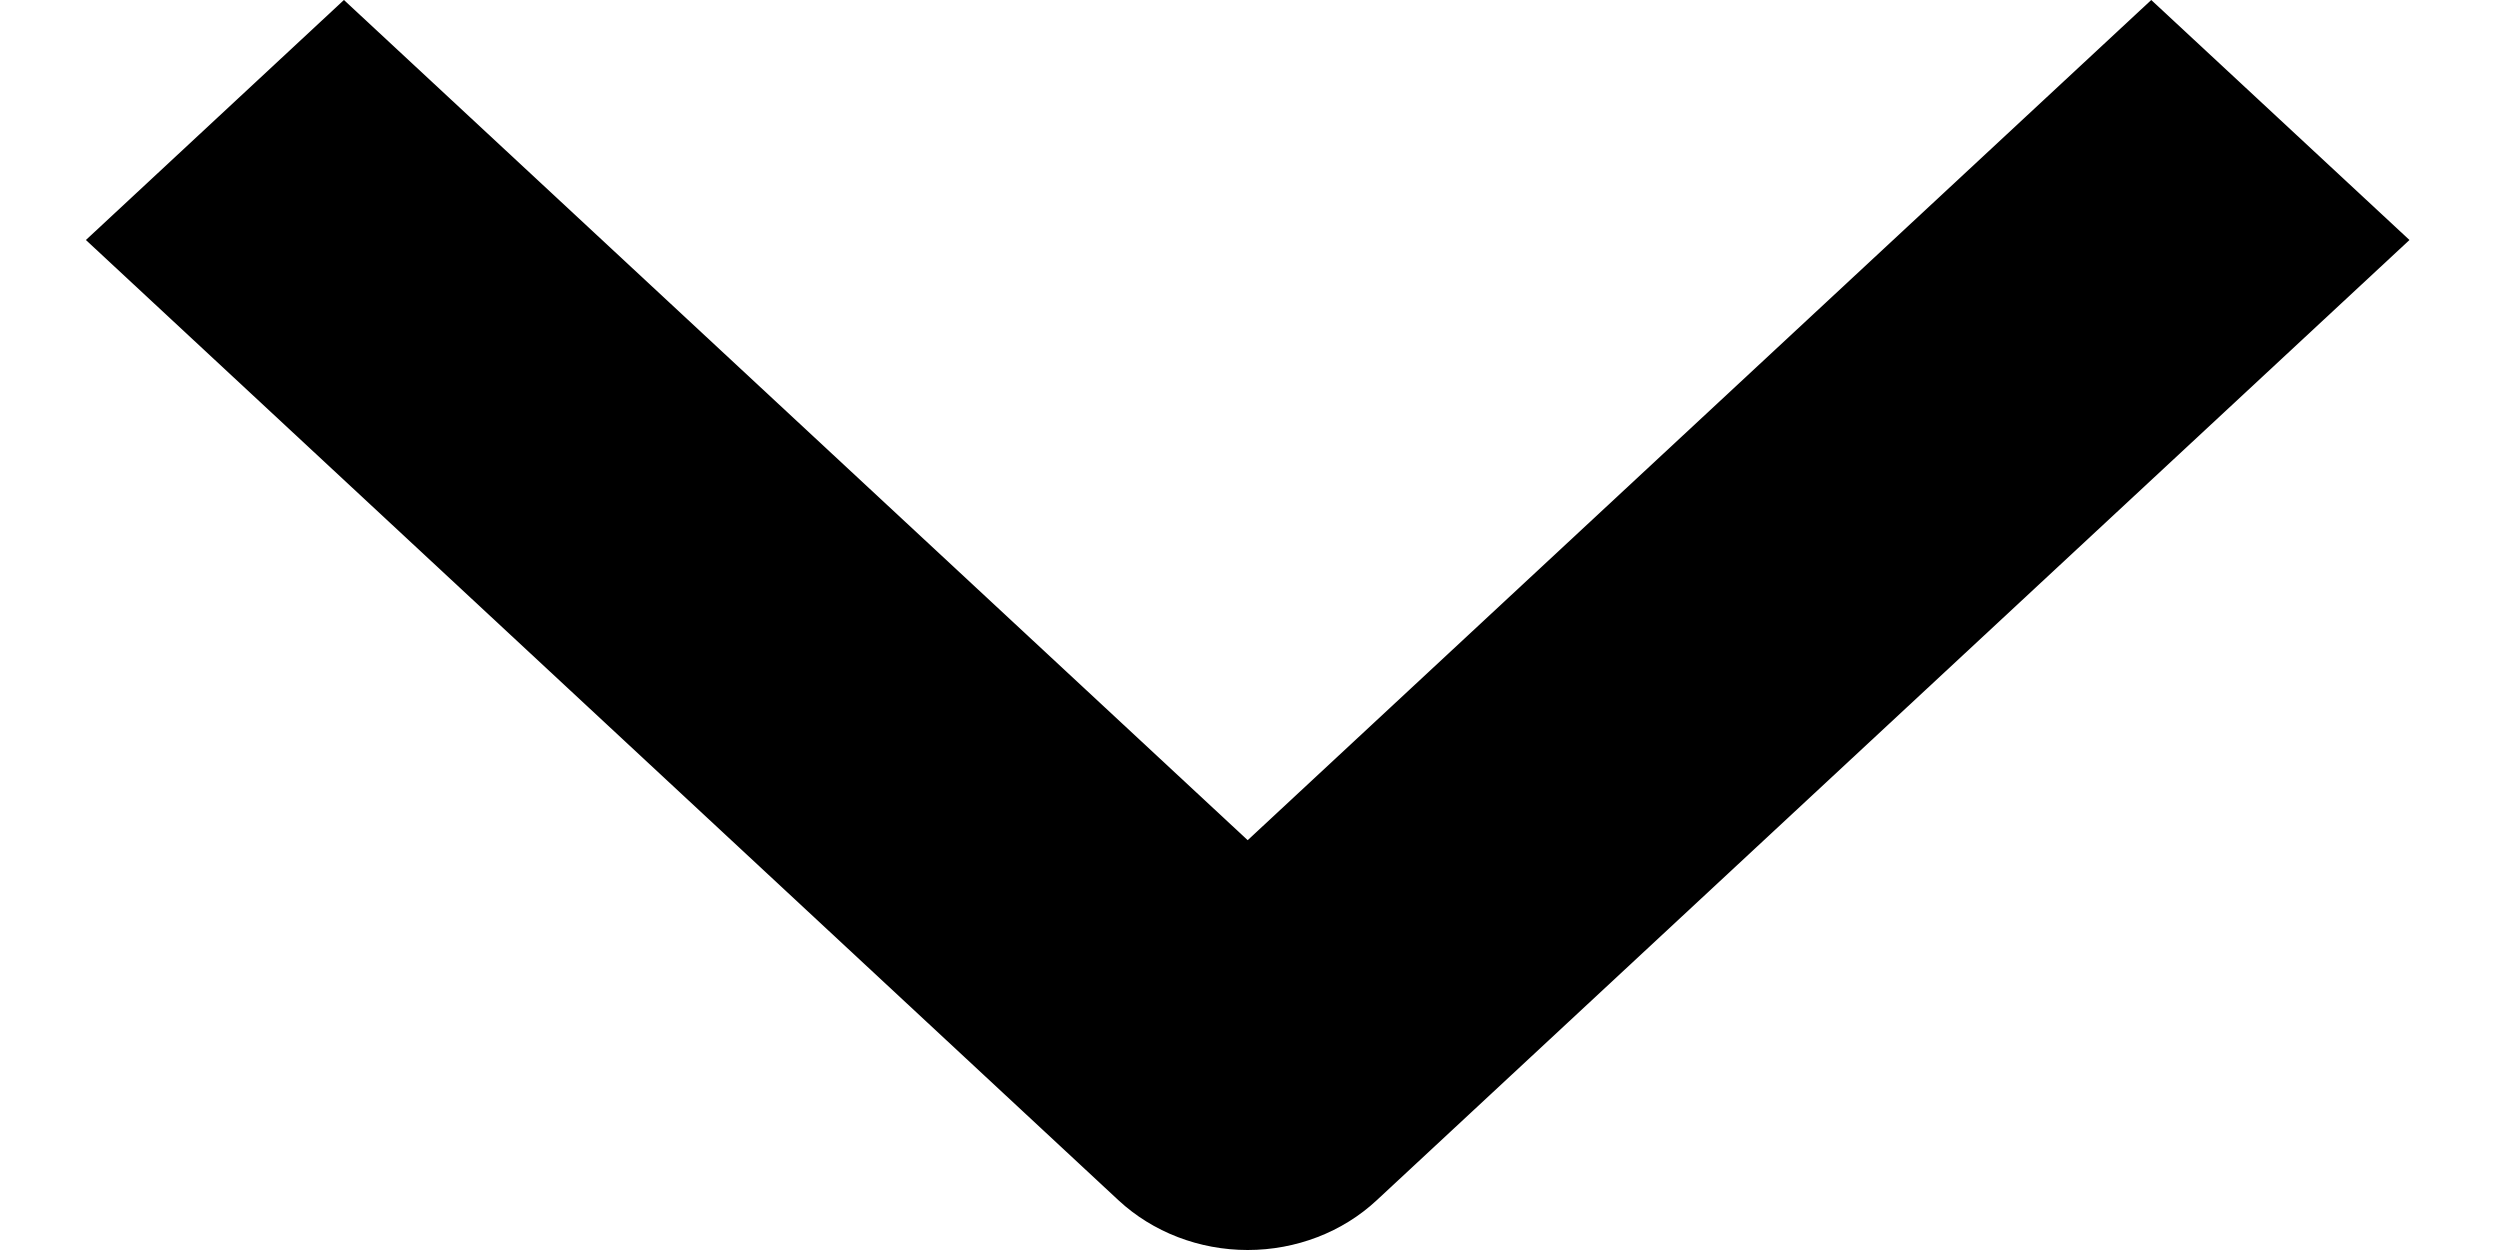 <svg width="14" height="7" viewBox="0 0 14 7" fill="none" xmlns="http://www.w3.org/2000/svg">
<path fill-rule="evenodd" clip-rule="evenodd" d="M7.709 6.722L13.493 1.344L12.047 0L6.987 4.705L1.926 0L0.481 1.344L6.264 6.722C6.456 6.9 6.716 7 6.987 7C7.258 7 7.518 6.9 7.709 6.722Z" fill="black"/>
</svg>

